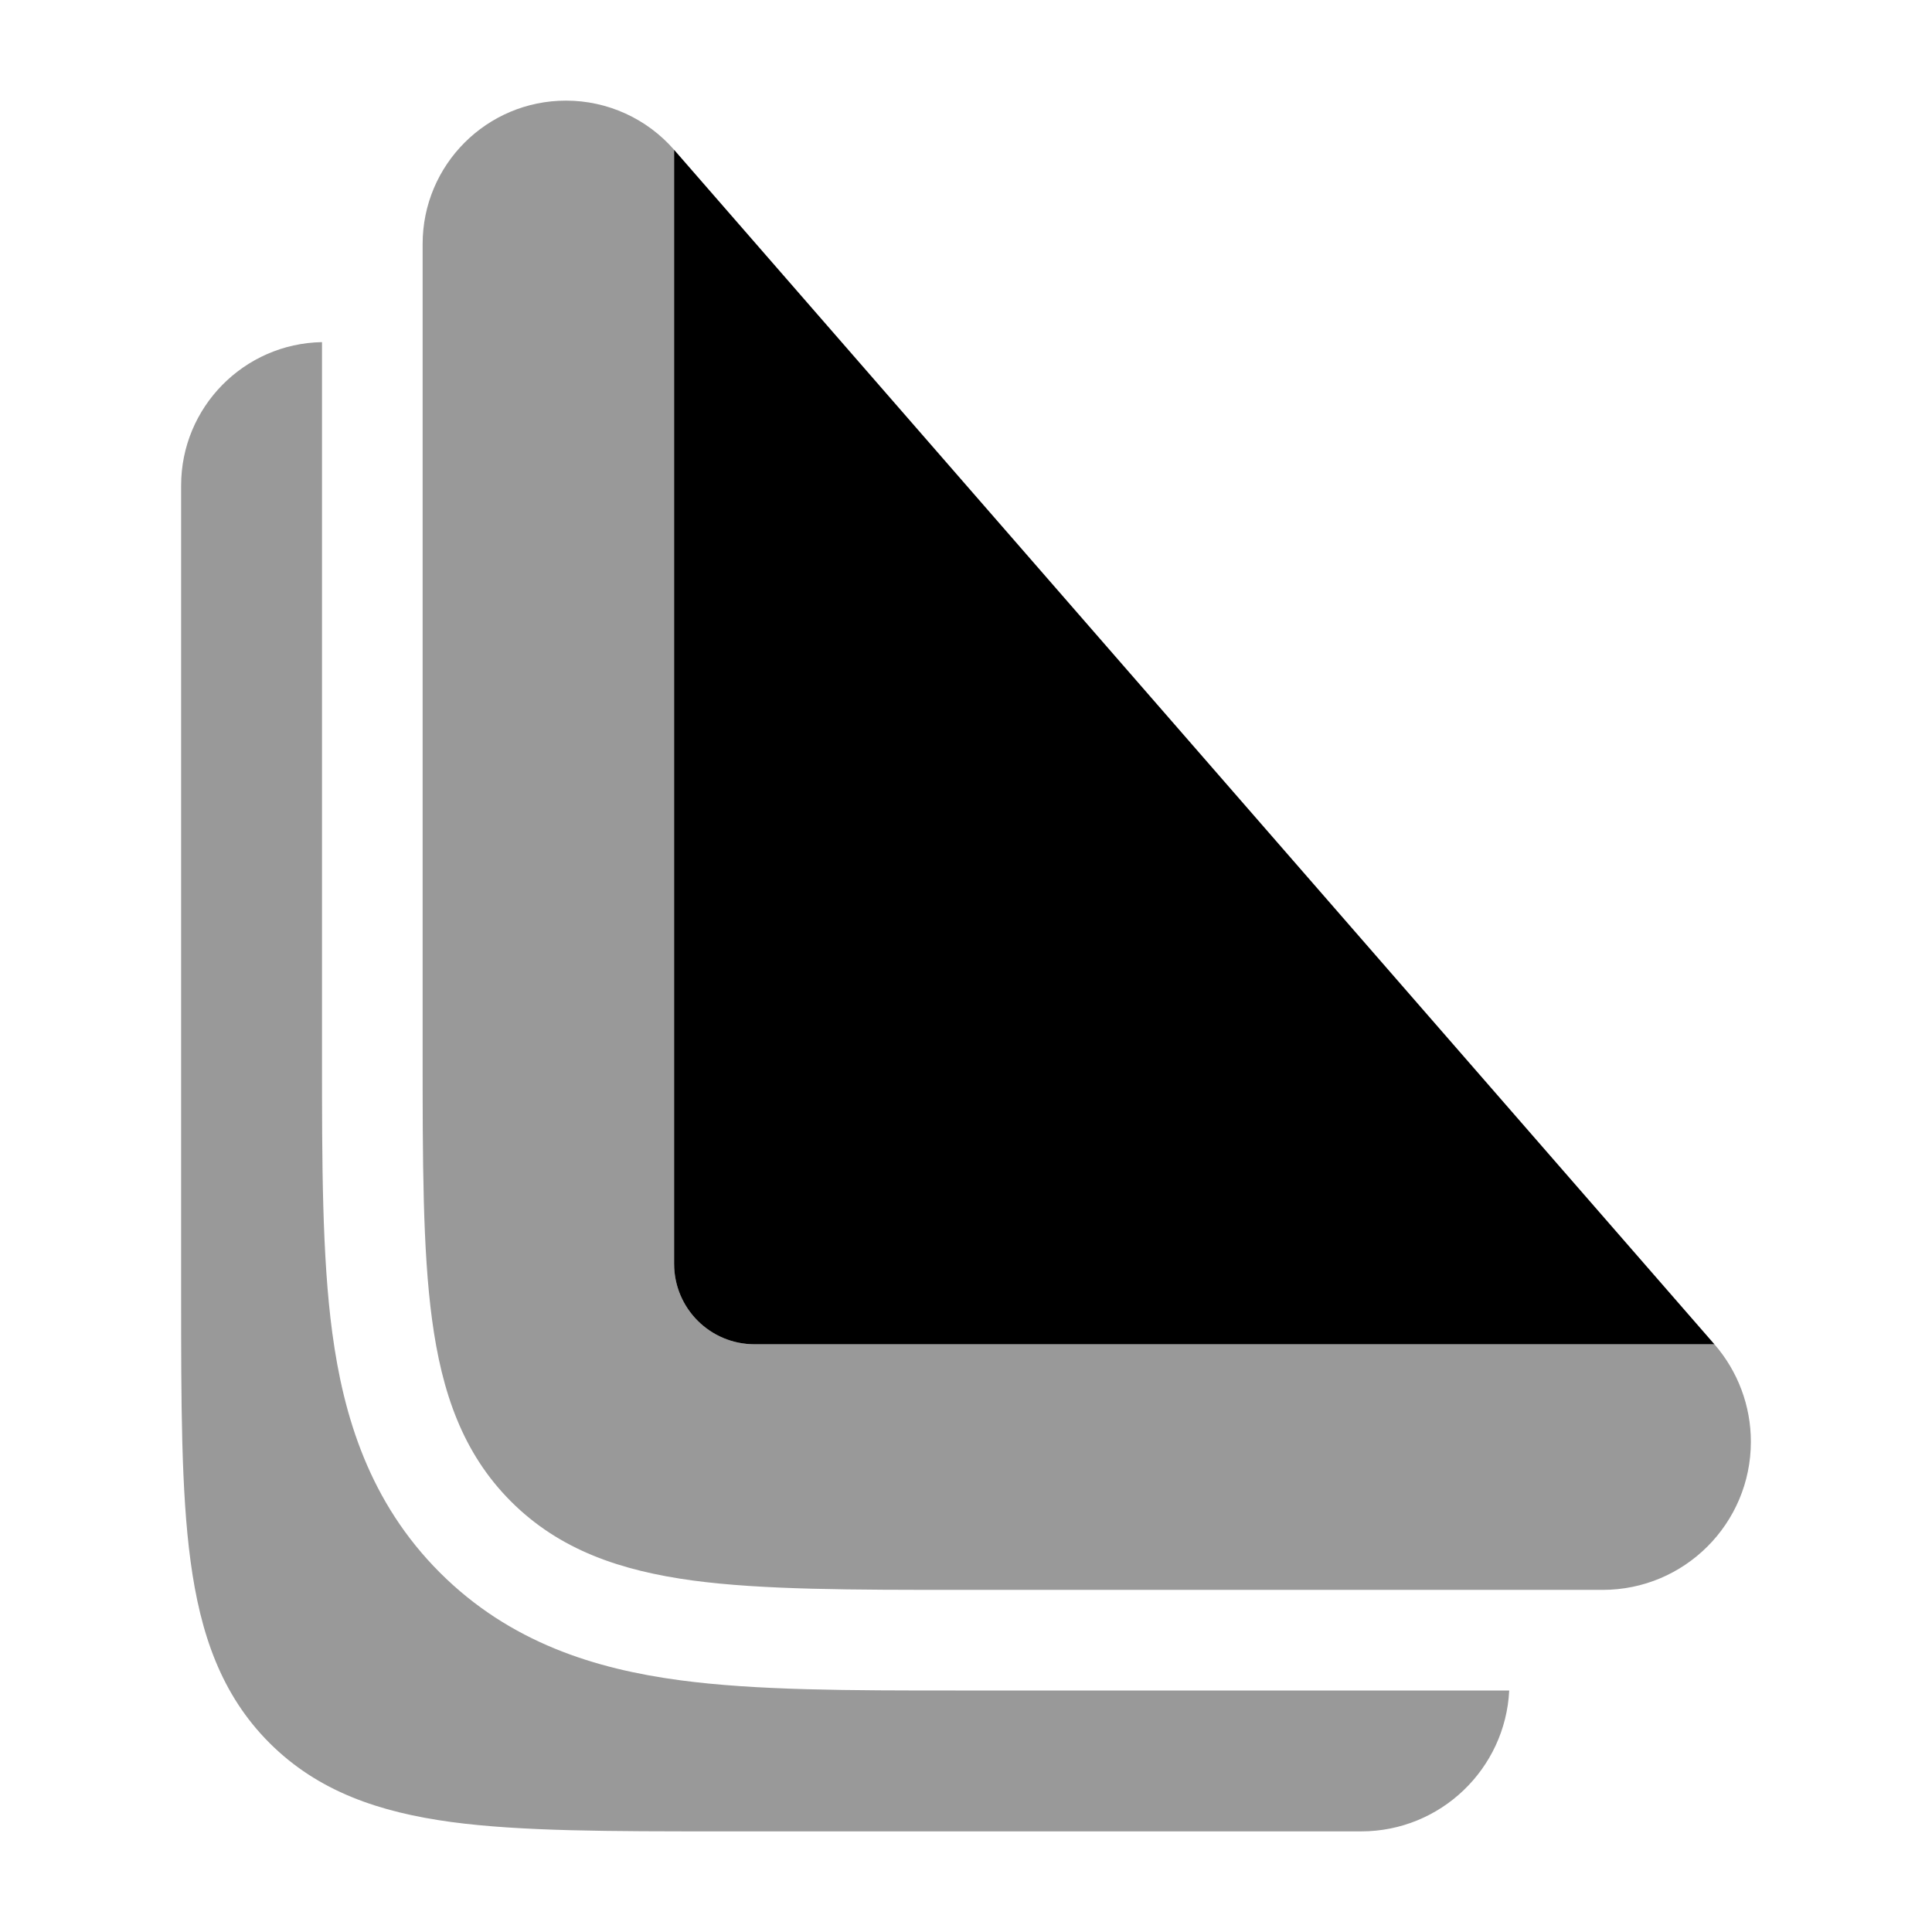 <svg width="24" height="24" viewBox="0 0 24 24" xmlns="http://www.w3.org/2000/svg">
<path opacity="0.4" d="M5.25 3.031C5.25 2.047 6.047 1.25 7.031 1.25C7.546 1.25 8.036 1.473 8.374 1.861V15.699C8.374 16.252 8.821 16.699 9.374 16.699H21.297C21.589 17.035 21.75 17.464 21.75 17.909C21.75 18.926 20.926 19.75 19.909 19.75H11.945C10.578 19.75 9.475 19.75 8.608 19.634C7.708 19.512 6.95 19.254 6.348 18.652C5.746 18.05 5.488 17.292 5.367 16.392C5.25 15.525 5.25 14.422 5.25 13.055V3.031Z" fill="currentColor"/>
<path d="M8.374 1.861L21.297 16.699H9.374C8.821 16.699 8.374 16.252 8.374 15.699V1.861Z" fill="currentColor"/>
<path opacity="0.4" d="M4 4.25C3.031 4.267 2.25 5.058 2.25 6.031V16.055C2.25 17.422 2.25 18.525 2.367 19.392C2.488 20.292 2.746 21.05 3.348 21.652C3.95 22.253 4.708 22.512 5.608 22.634C6.475 22.75 7.578 22.75 8.945 22.75H16.909C17.895 22.75 18.7 21.974 18.748 21L11.869 21C10.565 21 9.392 21 8.442 20.872C7.403 20.733 6.338 20.409 5.464 19.535C4.591 18.662 4.267 17.596 4.128 16.558C4 15.608 4 14.435 4 13.131L4 4.25Z" fill="currentColor"/>
</svg>
